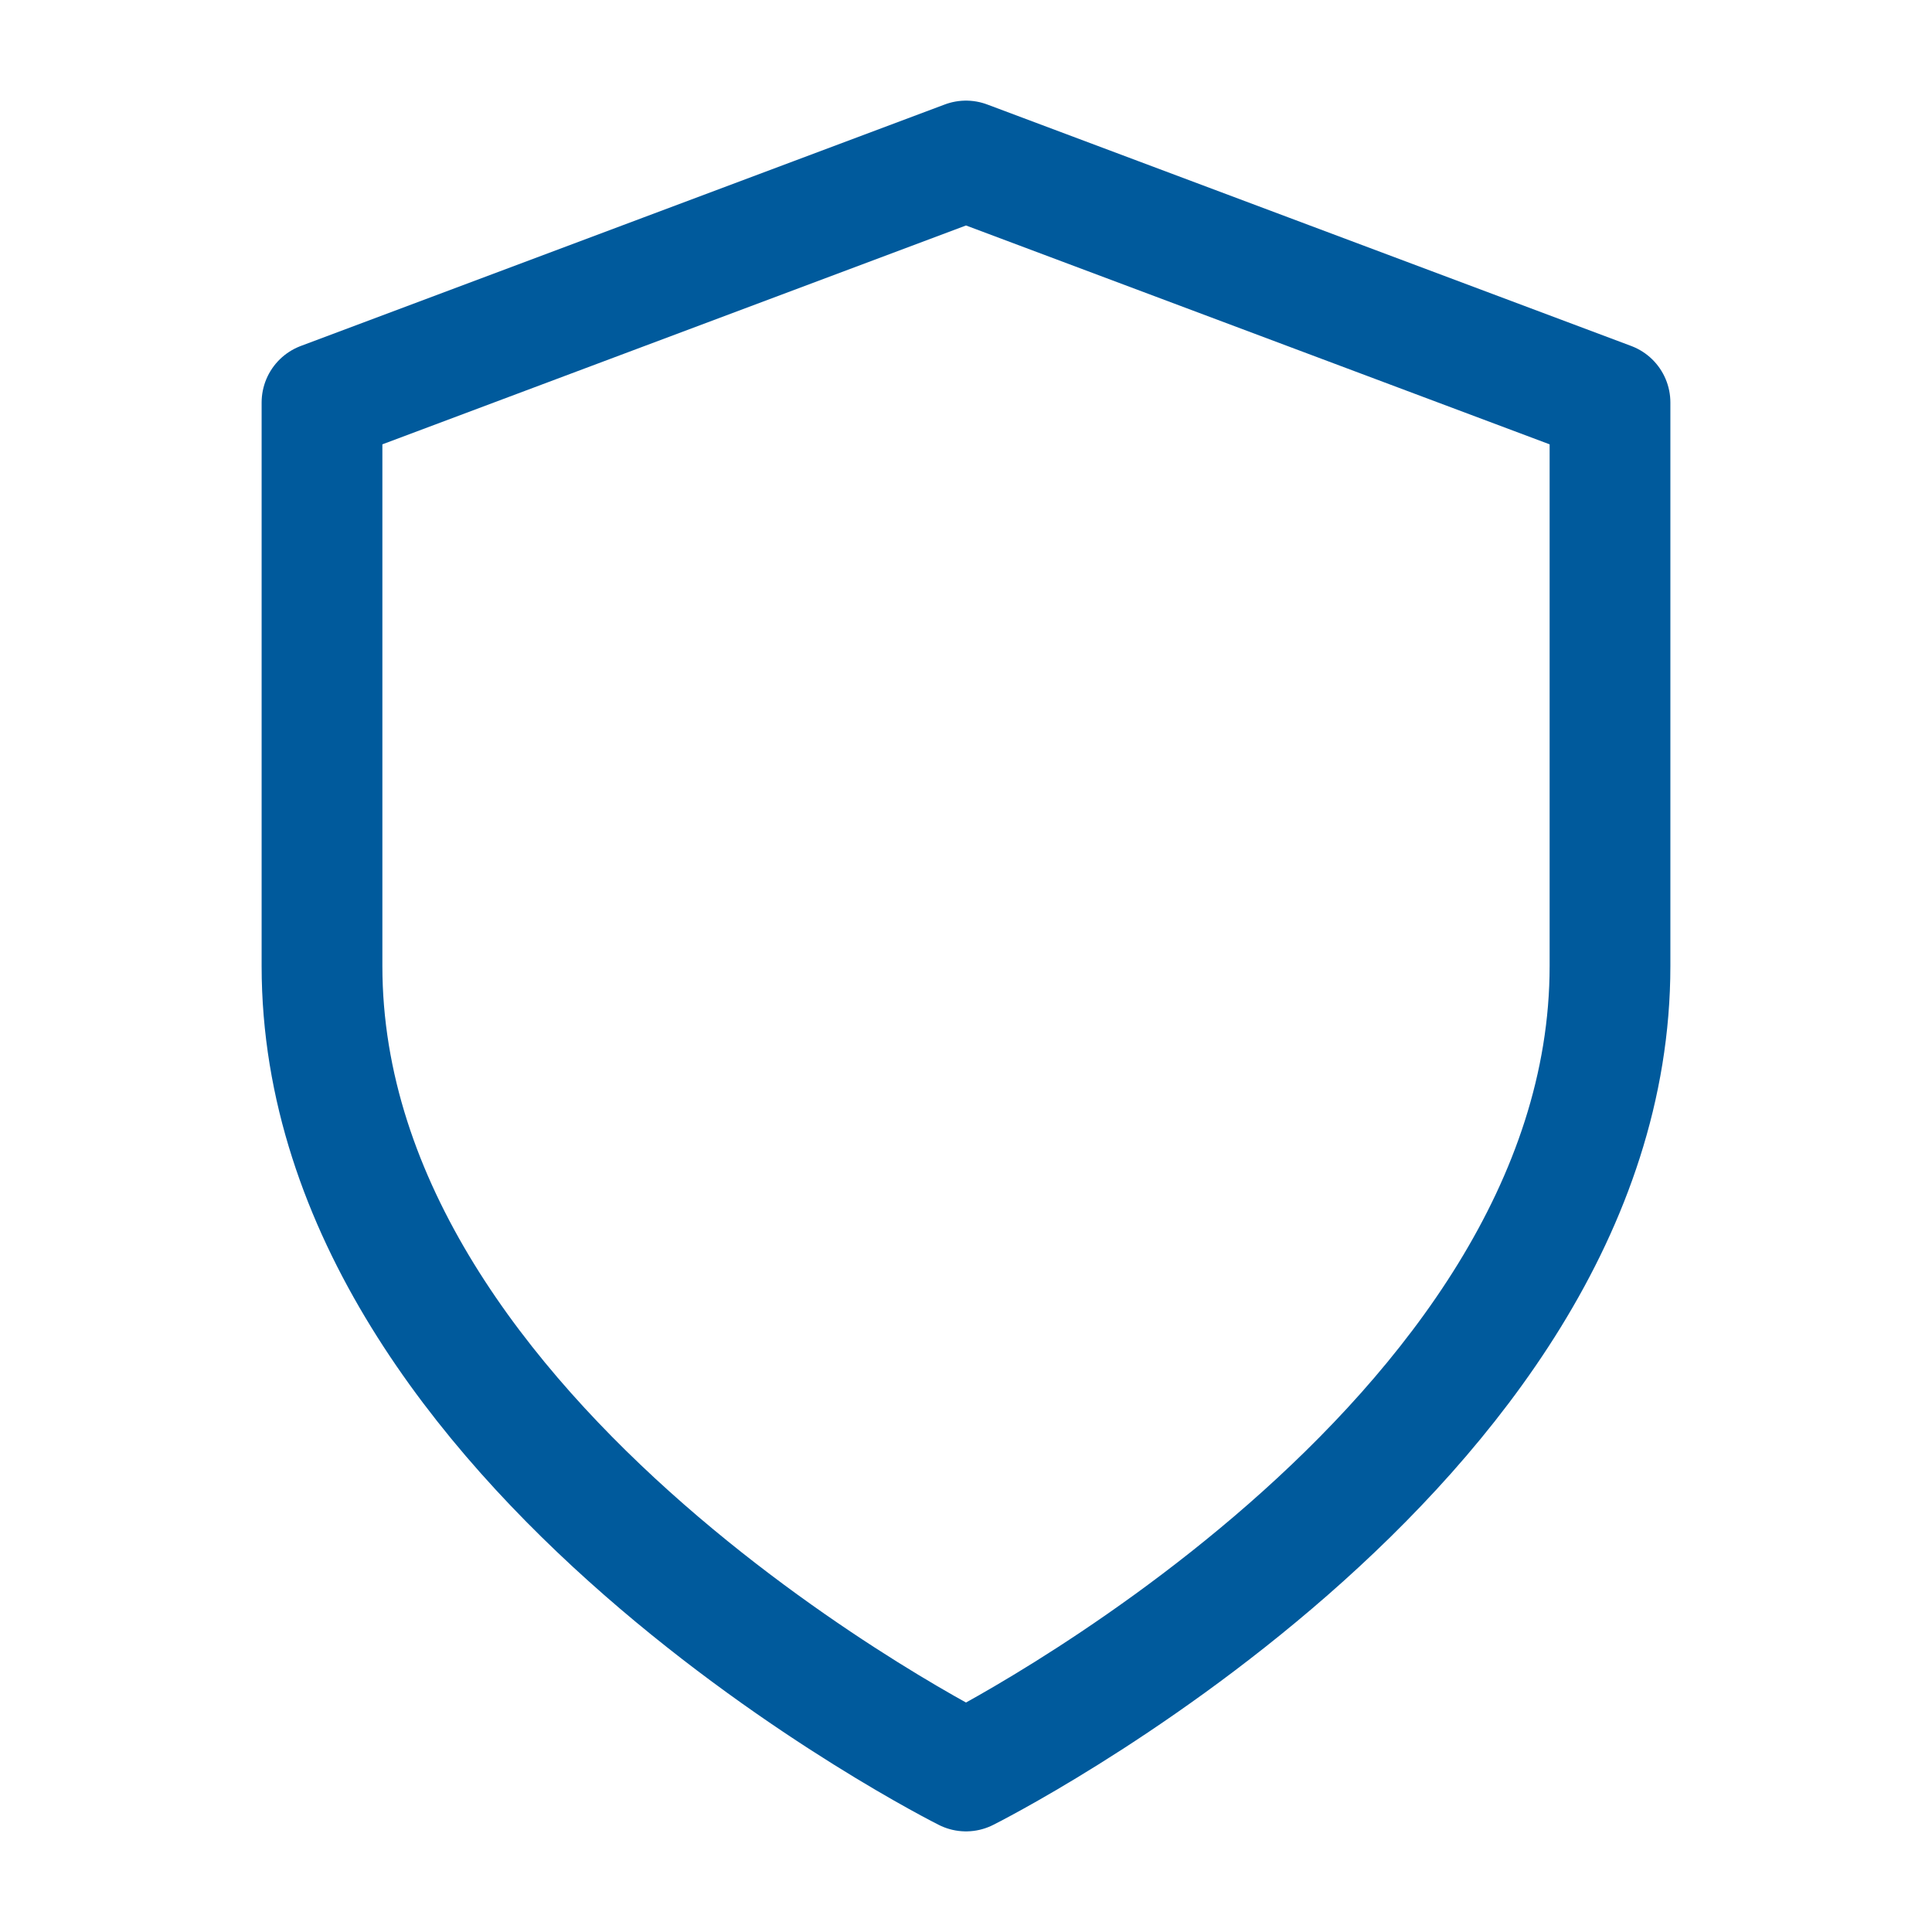 <svg xmlns="http://www.w3.org/2000/svg" width="64" height="64" viewBox="0 0 24 24" fill="none" stroke="#005a9c" stroke-width="1.5" stroke-linecap="round" stroke-linejoin="round"><path d="M12 22s8-4 8-10V5l-8-3-8 3v7c0 6 8 10 8 10z"></path></svg>